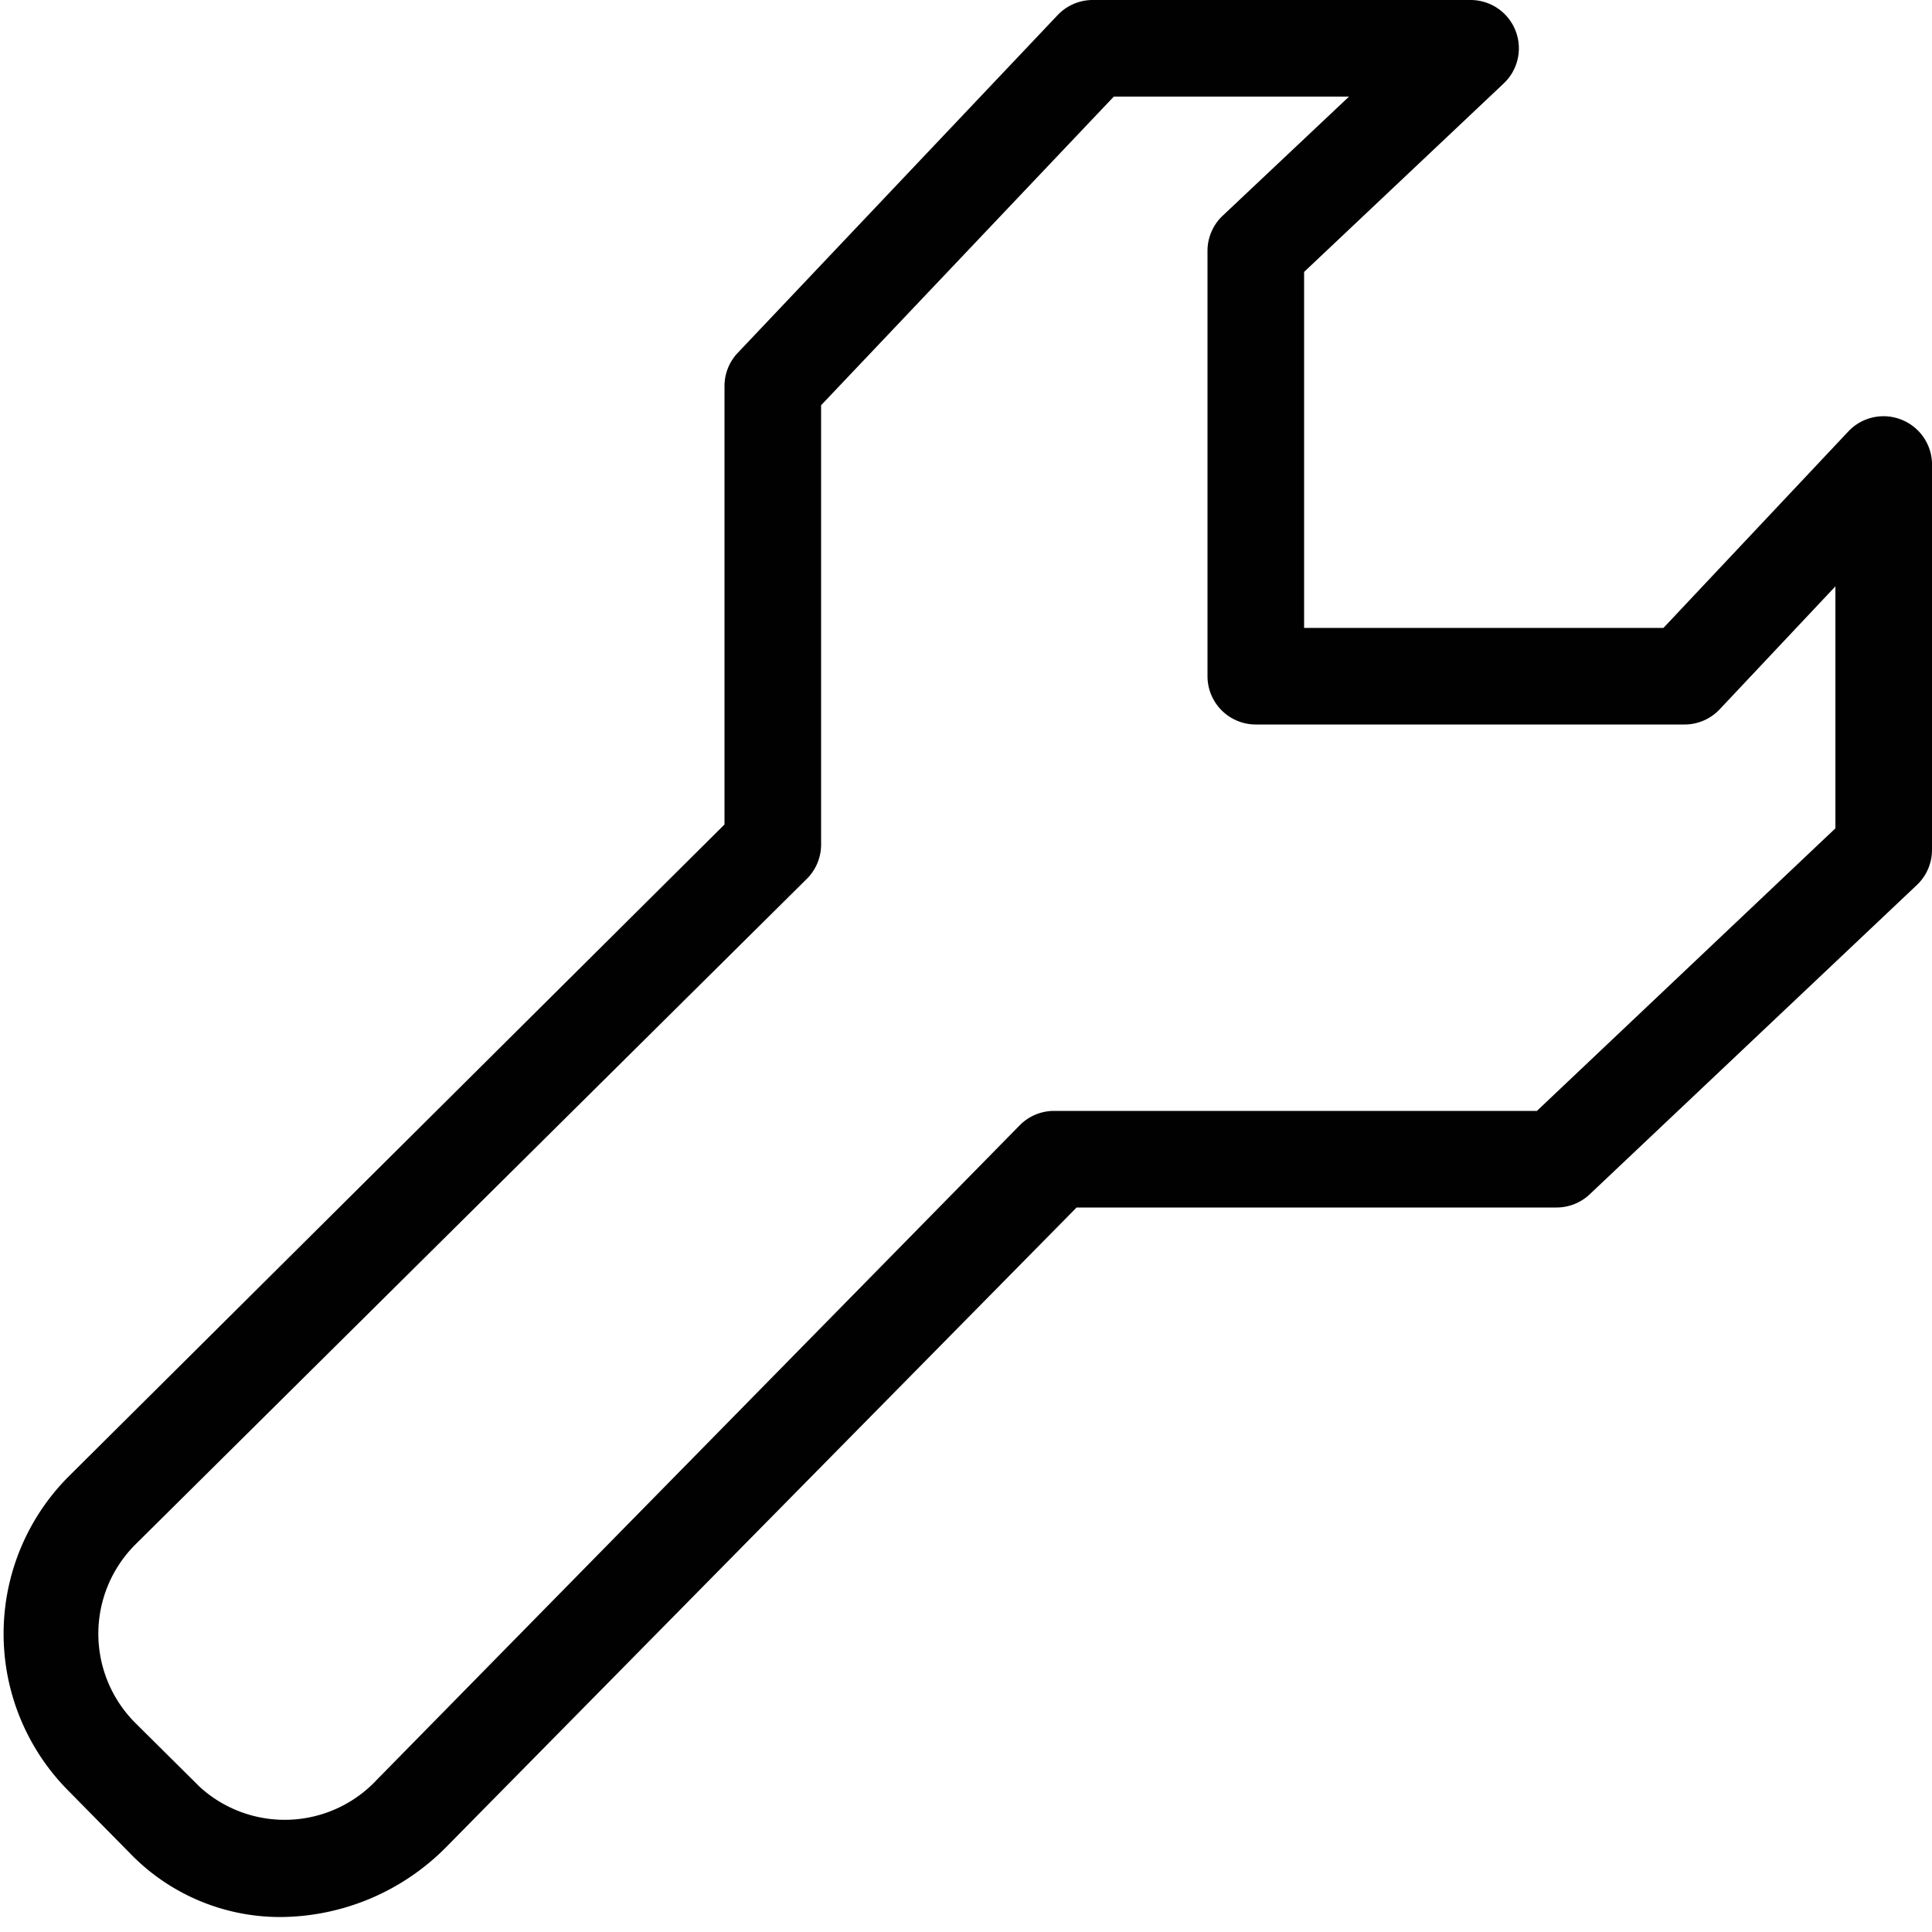 <svg xmlns="http://www.w3.org/2000/svg" width="40" height="40" viewBox="0 0 40 40"><defs><style>.a{fill:#010101;}</style></defs><title>icons</title><path class="a" d="M39.37,8.69a1,1,0,0,0-1.1.24L34.44,13H27V5.63l4.13-3.9A1,1,0,0,0,30.45,0H22.63a1,1,0,0,0-.73.31l-6.63,7A1,1,0,0,0,15,8v9.07L1.42,30.57a4.61,4.61,0,0,0,0,6.51l1.34,1.36A4.32,4.32,0,0,0,5.8,39.69a4.86,4.86,0,0,0,3.43-1.44L22.29,25h9.93a1,1,0,0,0,.69-0.27l6.78-6.41A1,1,0,0,0,40,17.58v-8A1,1,0,0,0,39.37,8.69ZM38,17.15L31.82,23h-10a1,1,0,0,0-.71.3L7.81,36.84A2.61,2.61,0,0,1,4.14,37L2.8,35.67a2.61,2.61,0,0,1,0-3.69L16.71,18.19A1,1,0,0,0,17,17.48V8.39L23.06,2h4.87L25.31,4.47A1,1,0,0,0,25,5.2V14a1,1,0,0,0,1,1h8.87a1,1,0,0,0,.73-0.31L38,12.14v5Z"/></svg>